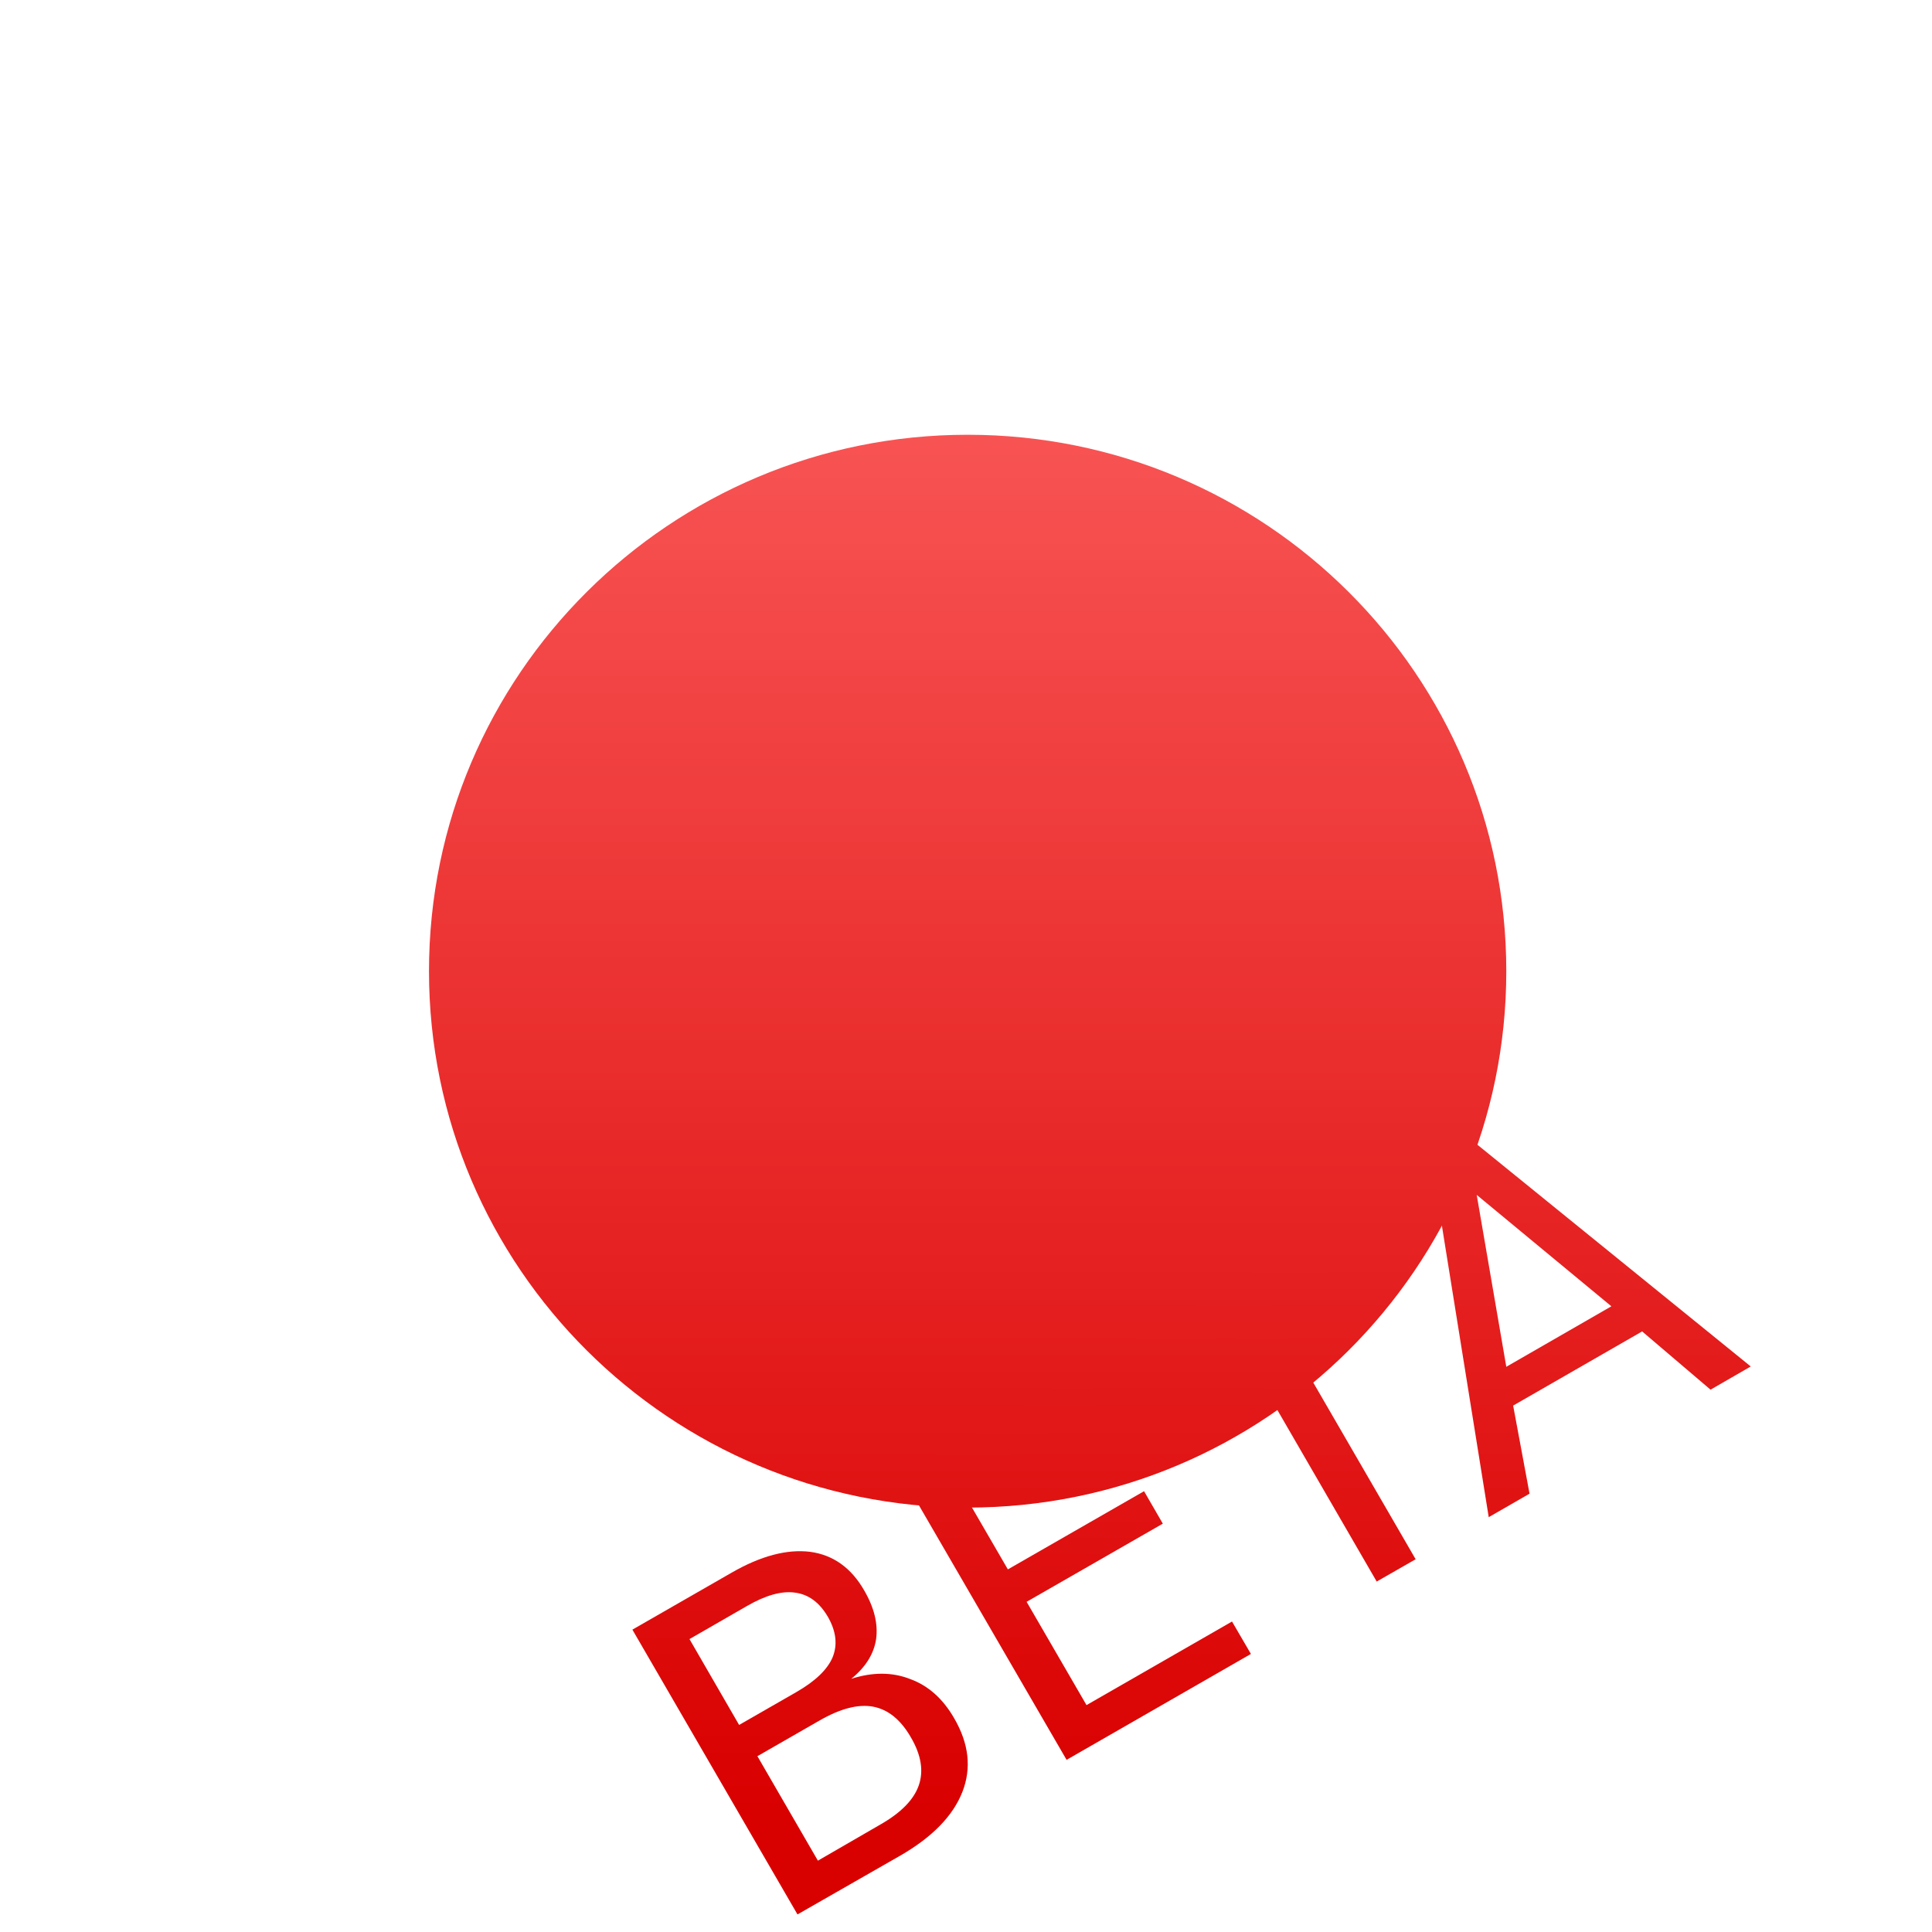 <svg xmlns="http://www.w3.org/2000/svg" xmlns:xlink="http://www.w3.org/1999/xlink" width="64" height="64" viewBox="0 0 64 64" version="1.1">
<defs> <linearGradient id="linear0" gradientUnits="userSpaceOnUse" x1="0" y1="0" x2="0" y2="1" gradientTransform="matrix(55.992,0,0,56,4.004,4)"> <stop offset="0" style="stop-color:#ff6666;stop-opacity:1;"/> <stop offset="1" style="stop-color:#d90000;stop-opacity:1;"/> </linearGradient> </defs>
<g id="surface1">
<path style=" stroke:none;fill-rule:nonzero;fill:url(#linear0);fill-opacity:1;" d="M 49.898 32.172 C 49.898 41.984 41.91 49.941 32.055 49.941 C 22.203 49.941 14.211 41.984 14.211 32.172 C 14.211 22.359 22.203 14.402 32.055 14.402 C 41.91 14.402 49.898 22.359 49.898 32.172 "/>
<path style=" stroke:none;fill-rule:nonzero;fill:url(#linear0);fill-opacity:1;" d="M 25.09 58.176 L 27.094 61.637 L 29.148 60.449 C 29.84 60.055 30.266 59.625 30.434 59.148 C 30.602 58.668 30.516 58.137 30.176 57.555 C 29.836 56.961 29.414 56.629 28.922 56.535 C 28.426 56.445 27.836 56.598 27.145 56.996 Z M 22.84 54.297 L 24.484 57.141 L 26.383 56.051 C 27.012 55.688 27.41 55.305 27.582 54.898 C 27.75 54.484 27.699 54.035 27.422 53.555 C 27.145 53.082 26.785 52.816 26.336 52.758 C 25.895 52.695 25.359 52.844 24.734 53.207 Z M 20.949 53.984 L 24.227 52.102 C 25.203 51.539 26.07 51.312 26.836 51.406 C 27.598 51.508 28.195 51.934 28.625 52.68 C 28.961 53.258 29.09 53.793 29.023 54.293 C 28.949 54.789 28.672 55.23 28.199 55.613 C 28.902 55.387 29.559 55.387 30.152 55.621 C 30.754 55.84 31.238 56.277 31.605 56.914 C 32.098 57.758 32.188 58.574 31.879 59.363 C 31.566 60.156 30.887 60.855 29.824 61.469 L 26.418 63.418 Z M 20.949 53.984 "/>
<path style=" stroke:none;fill-rule:nonzero;fill:url(#linear0);fill-opacity:1;" d="M 29.859 48.863 L 35.848 45.414 L 36.473 46.488 L 31.766 49.195 L 33.387 51.988 L 37.898 49.398 L 38.52 50.473 L 34.008 53.062 L 35.992 56.484 L 40.812 53.715 L 41.438 54.789 L 35.332 58.297 Z M 29.859 48.863 "/>
<path style=" stroke:none;fill-rule:nonzero;fill:url(#linear0);fill-opacity:1;" d="M 36.77 44.887 L 44.789 40.277 L 45.414 41.352 L 42.047 43.285 L 46.895 51.652 L 45.605 52.391 L 40.762 44.027 L 37.395 45.961 Z M 36.77 44.887 "/>
<path style=" stroke:none;fill-rule:nonzero;fill:url(#linear0);fill-opacity:1;" d="M 48.918 39.582 L 49.898 45.277 L 53.379 43.273 Z M 47.465 38.738 L 48.918 37.902 L 57.996 45.266 L 56.664 46.035 L 54.398 44.105 L 50.125 46.562 L 50.668 49.48 L 49.316 50.258 Z M 47.465 38.738 "/>
</g>
</svg>
